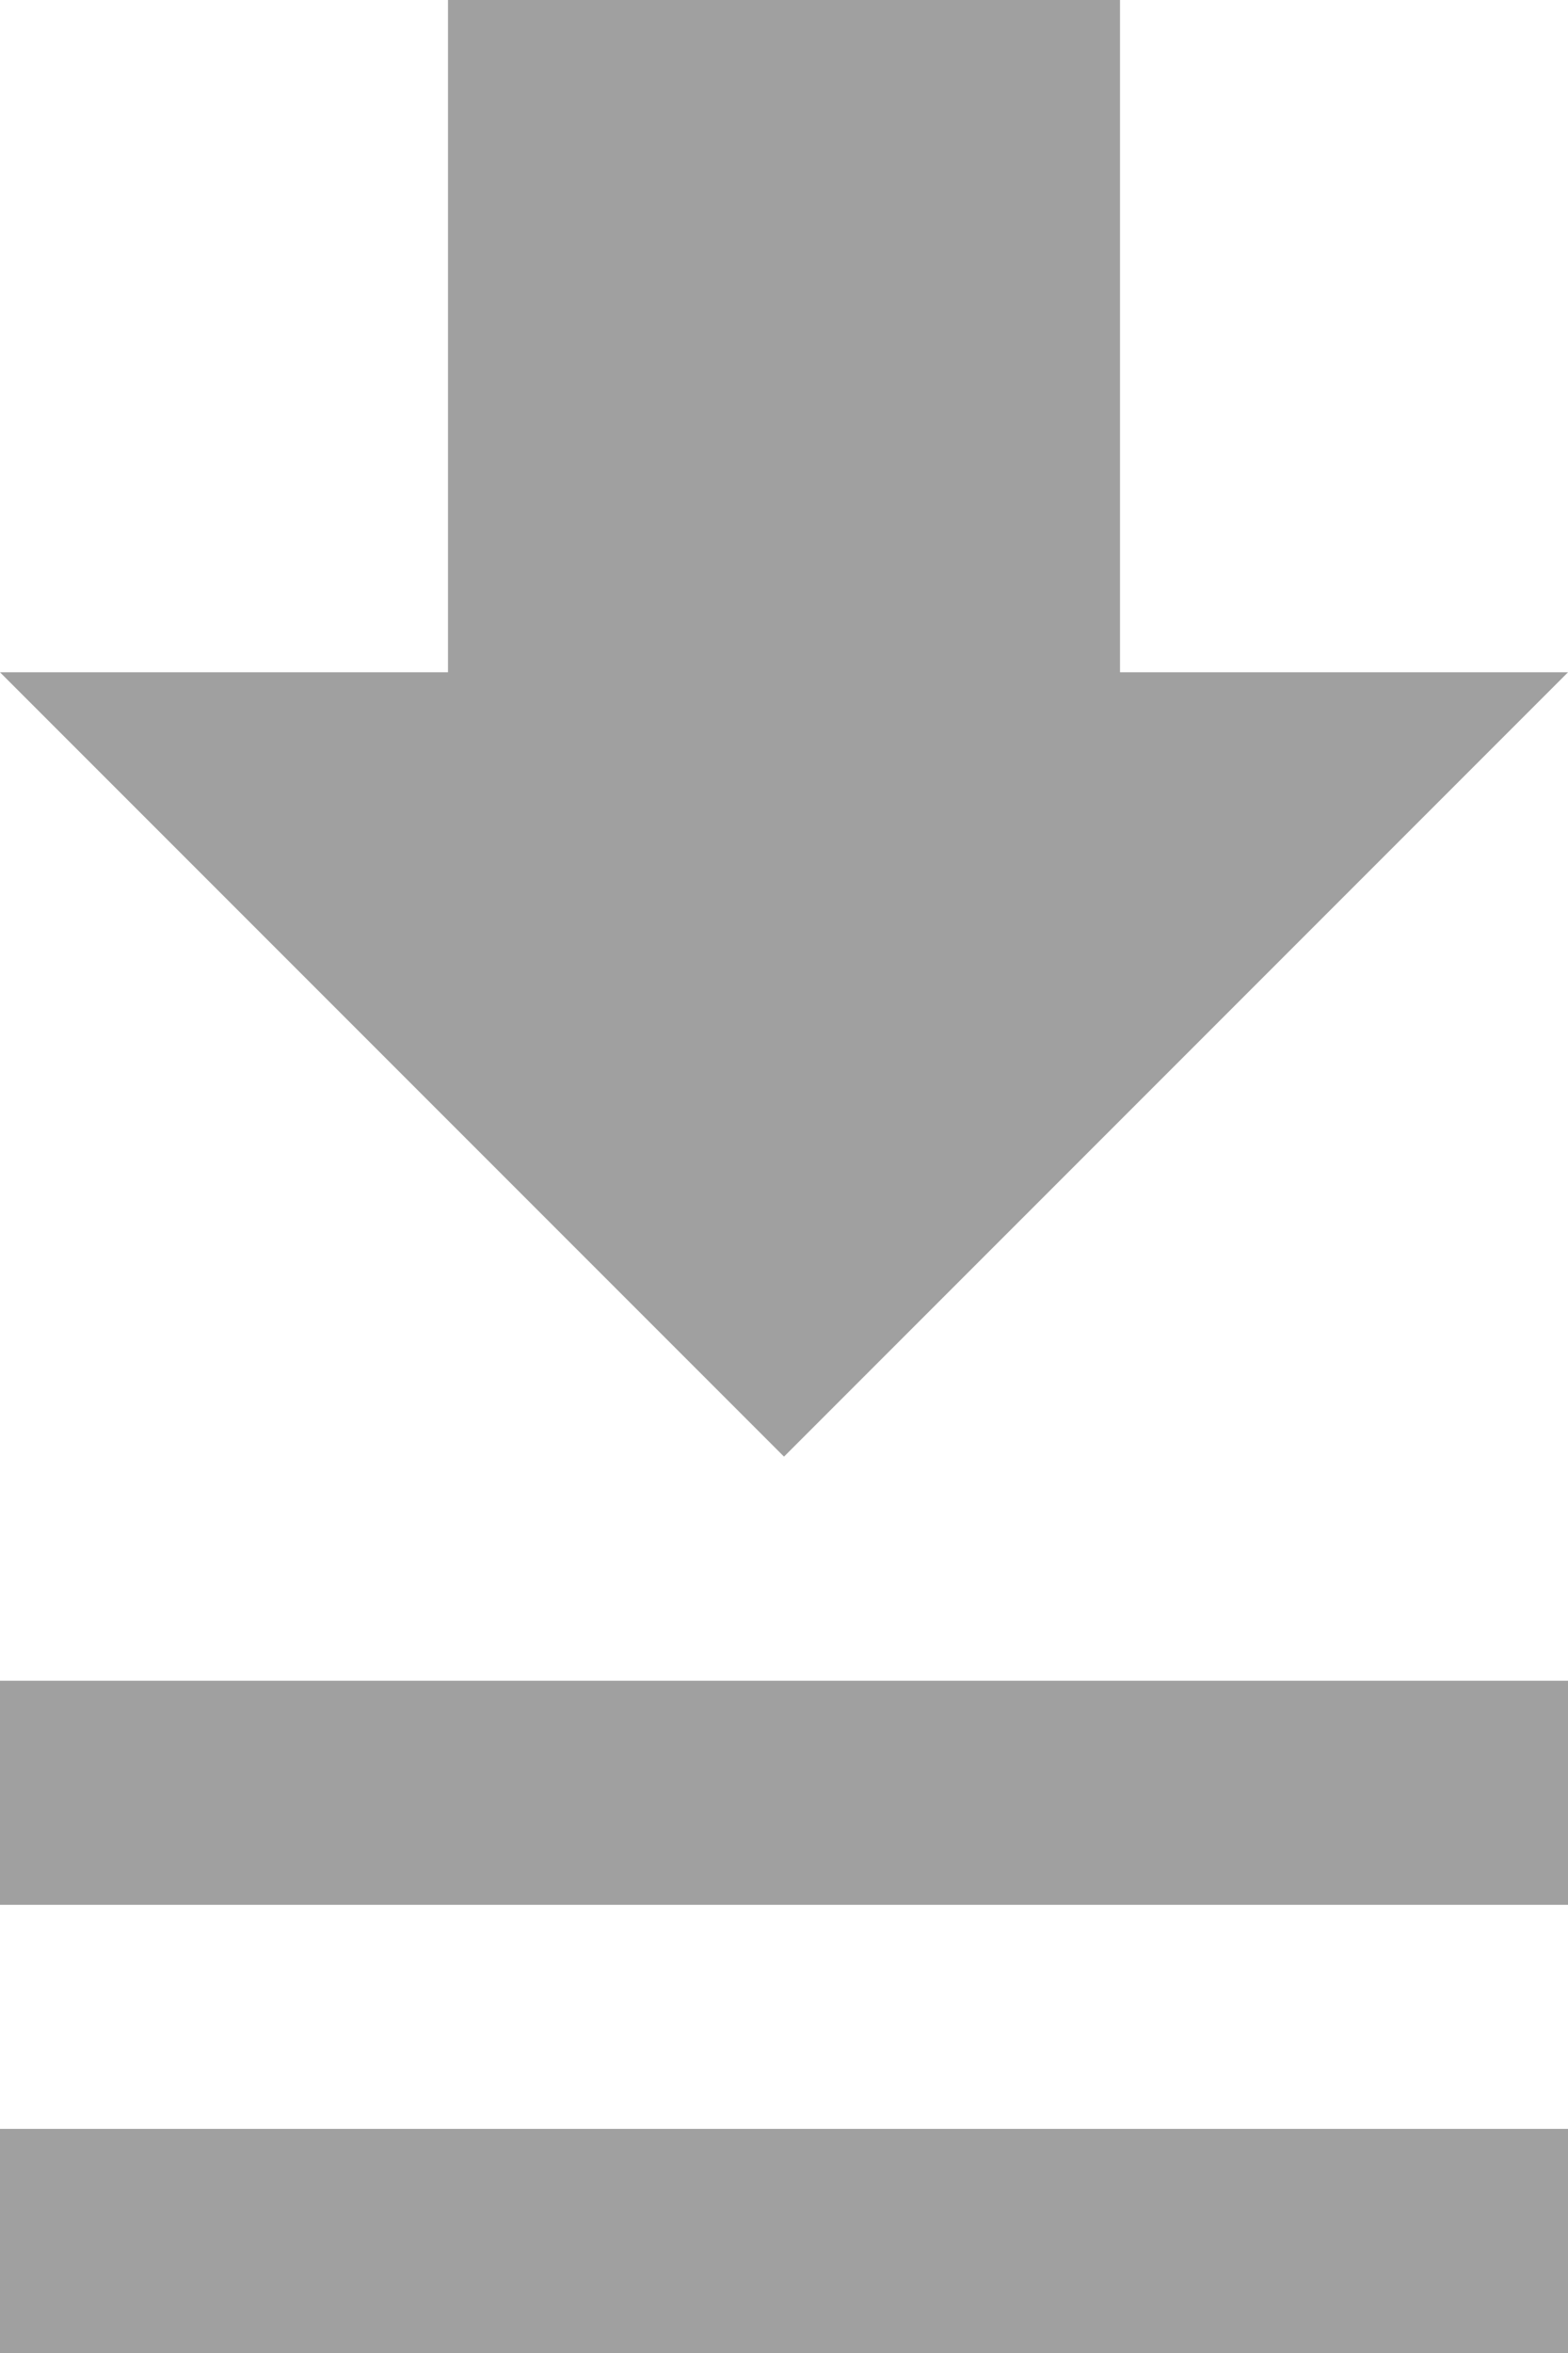 <svg width="14" height="21" viewBox="0 0 14 21" fill="none" xmlns="http://www.w3.org/2000/svg">
<path d="M13.5 19.5V20.5H0.5V19.5H13.5ZM13.5 15.5V16.5H0.5V15.5H13.5ZM9.5 0.5V6.5H12.793L7 12.293L1.207 6.5H4.5V0.5H9.5Z" fill="#A0A0A0" stroke="#A0A0A0"/>
</svg>
